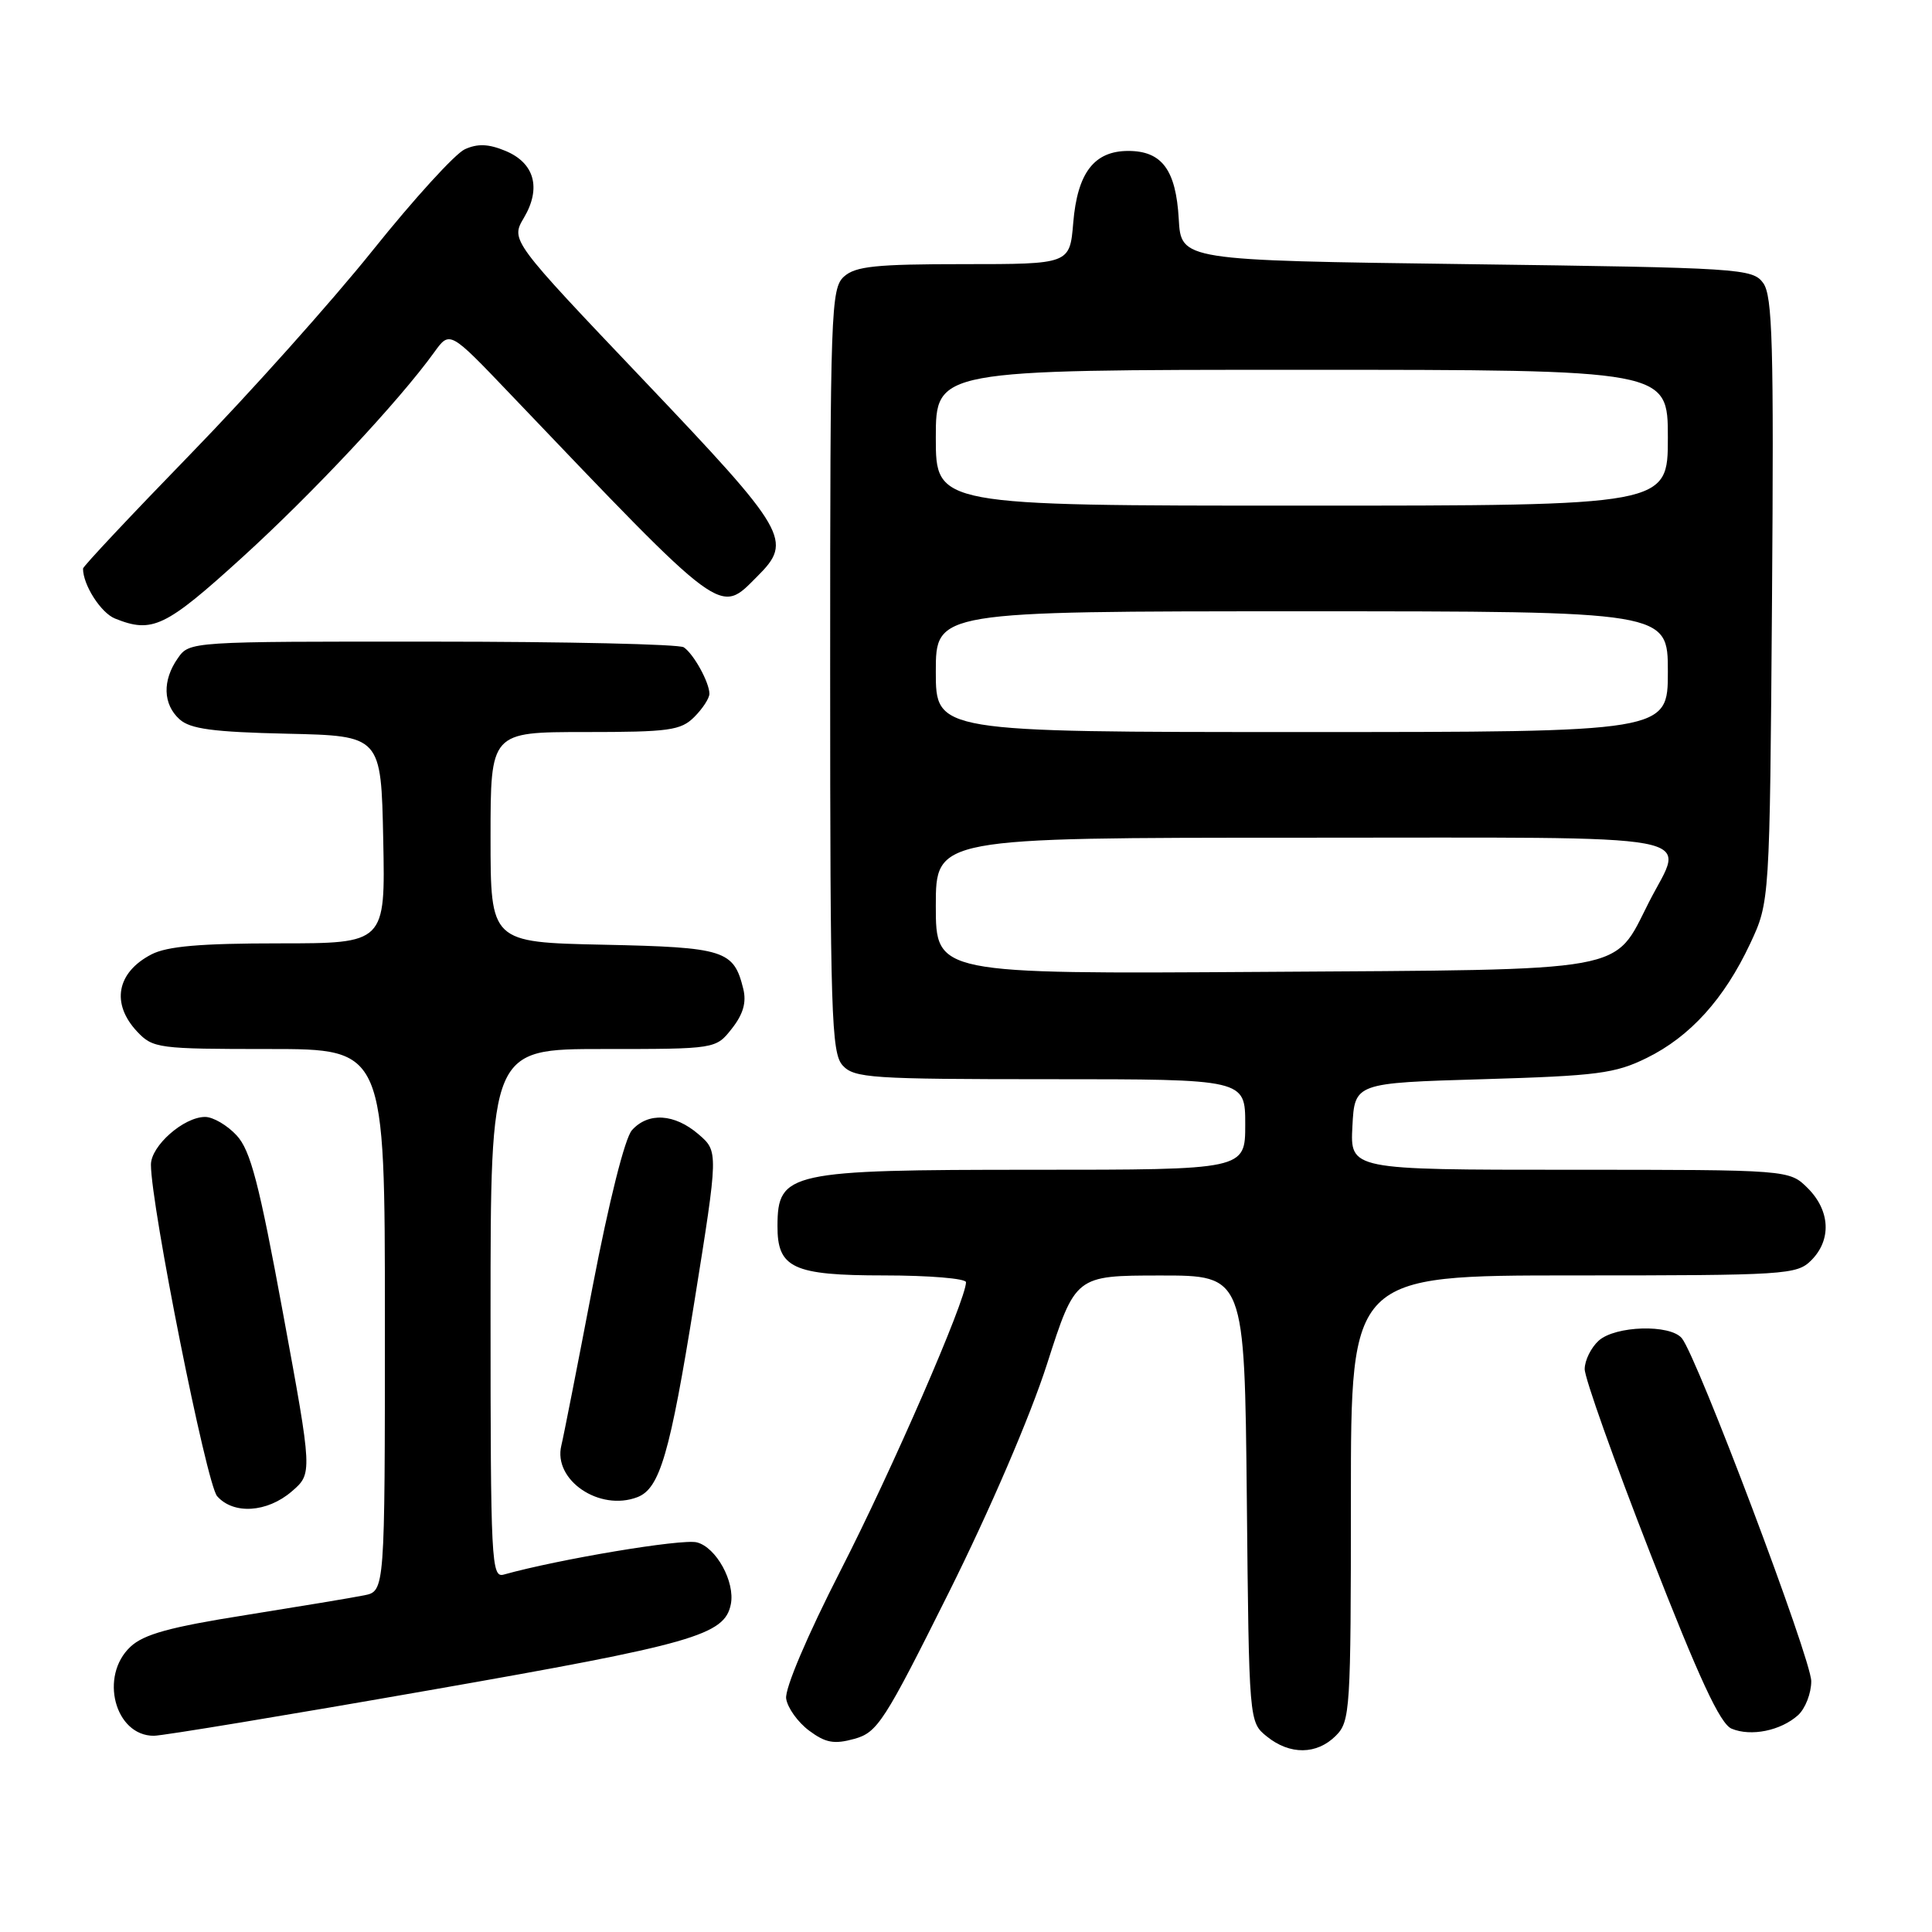 <?xml version="1.0" encoding="UTF-8" standalone="no"?>
<!DOCTYPE svg PUBLIC "-//W3C//DTD SVG 1.1//EN" "http://www.w3.org/Graphics/SVG/1.1/DTD/svg11.dtd" >
<svg xmlns="http://www.w3.org/2000/svg" xmlns:xlink="http://www.w3.org/1999/xlink" version="1.1" viewBox="0 0 256 256">
 <g >
 <path fill="currentColor"
d=" M 177.00 230.00 C 178.91 228.09 179.00 226.67 179.00 198.50 C 179.00 169.00 179.00 169.00 208.50 169.00 C 236.67 169.00 238.09 168.91 240.00 167.00 C 242.70 164.30 242.52 160.43 239.55 157.45 C 237.09 155.00 237.09 155.00 208.00 155.00 C 178.90 155.00 178.90 155.00 179.20 149.25 C 179.50 143.50 179.50 143.50 196.50 143.00 C 211.67 142.55 214.01 142.25 218.21 140.18 C 223.96 137.35 228.46 132.37 231.90 125.05 C 234.50 119.50 234.50 119.50 234.80 79.50 C 235.05 45.59 234.87 39.20 233.63 37.50 C 232.22 35.58 230.70 35.48 194.33 35.00 C 156.50 34.50 156.50 34.50 156.19 29.01 C 155.82 22.51 153.96 20.00 149.50 20.00 C 144.98 20.00 142.76 22.90 142.21 29.52 C 141.75 35.00 141.75 35.00 127.70 35.00 C 116.04 35.00 113.35 35.28 111.83 36.65 C 110.10 38.22 110.00 41.16 110.00 88.83 C 110.00 134.43 110.16 139.52 111.65 141.17 C 113.18 142.85 115.39 143.00 139.15 143.00 C 165.00 143.00 165.00 143.00 165.00 149.00 C 165.00 155.00 165.00 155.00 136.93 155.00 C 104.52 155.00 103.05 155.32 103.02 162.42 C 102.99 168.03 105.06 169.00 117.15 169.00 C 123.12 169.00 128.00 169.41 128.00 169.90 C 128.00 172.24 118.20 194.77 111.41 208.04 C 106.95 216.76 103.98 223.76 104.17 225.07 C 104.35 226.30 105.72 228.20 107.20 229.31 C 109.39 230.94 110.52 231.15 113.20 230.41 C 116.27 229.56 117.16 228.18 125.73 211.00 C 131.14 200.15 136.52 187.65 138.73 180.76 C 142.50 169.02 142.50 169.02 153.71 169.01 C 164.91 169.00 164.91 169.00 165.21 198.59 C 165.50 228.18 165.50 228.18 167.86 230.09 C 170.91 232.56 174.48 232.52 177.00 230.00 Z  M 56.98 223.95 C 91.95 217.83 96.03 216.66 96.84 212.56 C 97.42 209.60 94.89 205.01 92.33 204.37 C 90.35 203.87 74.00 206.61 66.75 208.64 C 65.11 209.10 65.00 206.99 65.00 174.07 C 65.00 139.00 65.00 139.00 79.93 139.00 C 94.85 139.00 94.85 139.00 96.98 136.29 C 98.47 134.40 98.93 132.82 98.49 131.04 C 97.23 125.90 96.04 125.52 79.97 125.18 C 65.00 124.86 65.00 124.86 65.00 110.93 C 65.00 97.00 65.00 97.00 77.50 97.00 C 88.67 97.00 90.21 96.79 92.00 95.00 C 93.10 93.90 94.00 92.52 94.00 91.93 C 94.00 90.43 91.91 86.64 90.60 85.77 C 90.00 85.36 75.01 85.02 57.31 85.02 C 25.16 85.00 25.11 85.00 23.56 87.22 C 21.49 90.17 21.59 93.32 23.79 95.31 C 25.20 96.59 28.24 97.00 38.04 97.22 C 50.50 97.50 50.50 97.50 50.78 111.25 C 51.06 125.00 51.06 125.00 36.98 125.00 C 26.58 125.00 22.16 125.38 20.07 126.46 C 15.46 128.85 14.69 132.98 18.17 136.69 C 20.26 138.91 20.95 139.00 35.67 139.00 C 51.00 139.00 51.00 139.00 51.00 174.92 C 51.00 210.84 51.00 210.84 48.25 211.39 C 46.74 211.70 39.66 212.87 32.53 214.01 C 22.52 215.59 19.04 216.55 17.28 218.21 C 13.14 222.09 15.22 230.00 20.38 230.00 C 21.52 230.00 37.99 227.28 56.98 223.95 Z  M 238.25 227.27 C 239.21 226.40 240.00 224.37 240.00 222.77 C 240.00 219.83 224.88 179.77 222.85 177.32 C 221.29 175.44 214.03 175.66 211.83 177.65 C 210.82 178.57 209.99 180.25 209.98 181.40 C 209.96 182.56 213.88 193.56 218.68 205.86 C 225.16 222.47 227.93 228.43 229.45 229.06 C 232.02 230.13 235.96 229.33 238.25 227.27 Z  M 38.65 197.63 C 41.41 195.25 41.41 195.25 37.51 174.06 C 34.33 156.78 33.20 152.43 31.35 150.44 C 30.11 149.10 28.23 148.00 27.18 148.00 C 24.35 148.00 20.00 151.83 20.00 154.32 C 20.00 159.76 27.36 196.65 28.77 198.25 C 30.93 200.71 35.39 200.43 38.65 197.63 Z  M 84.46 198.38 C 87.43 197.24 88.77 192.65 92.00 172.54 C 95.20 152.57 95.20 152.57 92.55 150.29 C 89.37 147.56 85.90 147.35 83.74 149.75 C 82.80 150.79 80.70 159.17 78.52 170.50 C 76.52 180.95 74.66 190.42 74.38 191.54 C 73.27 196.12 79.43 200.31 84.46 198.38 Z  M 32.04 73.91 C 41.39 65.42 52.85 53.18 57.55 46.66 C 59.60 43.82 59.60 43.82 67.55 52.15 C 96.23 82.18 95.26 81.46 100.36 76.36 C 105.08 71.65 104.40 70.48 85.33 50.42 C 67.66 31.84 67.66 31.84 69.42 28.86 C 71.75 24.92 70.83 21.59 66.97 19.99 C 64.73 19.06 63.28 19.01 61.59 19.78 C 60.31 20.36 54.82 26.39 49.39 33.17 C 43.96 39.95 33.10 52.09 25.26 60.15 C 17.42 68.22 11.00 75.05 11.00 75.34 C 11.00 77.51 13.37 81.21 15.24 81.96 C 20.18 83.95 21.91 83.12 32.04 73.91 Z  M 124.00 120.03 C 124.00 111.00 124.00 111.00 172.50 111.00 C 227.54 111.00 223.24 110.20 218.49 119.55 C 213.70 128.97 216.54 128.46 167.25 128.78 C 124.00 129.06 124.00 129.06 124.00 120.03 Z  M 124.00 89.00 C 124.00 81.00 124.00 81.00 172.50 81.00 C 221.00 81.00 221.00 81.00 221.00 89.00 C 221.00 97.00 221.00 97.00 172.50 97.00 C 124.00 97.00 124.00 97.00 124.00 89.00 Z  M 124.00 58.00 C 124.00 49.00 124.00 49.00 172.50 49.00 C 221.00 49.00 221.00 49.00 221.00 58.00 C 221.00 67.00 221.00 67.00 172.50 67.00 C 124.00 67.00 124.00 67.00 124.00 58.00 Z "/>
</g>
</svg>